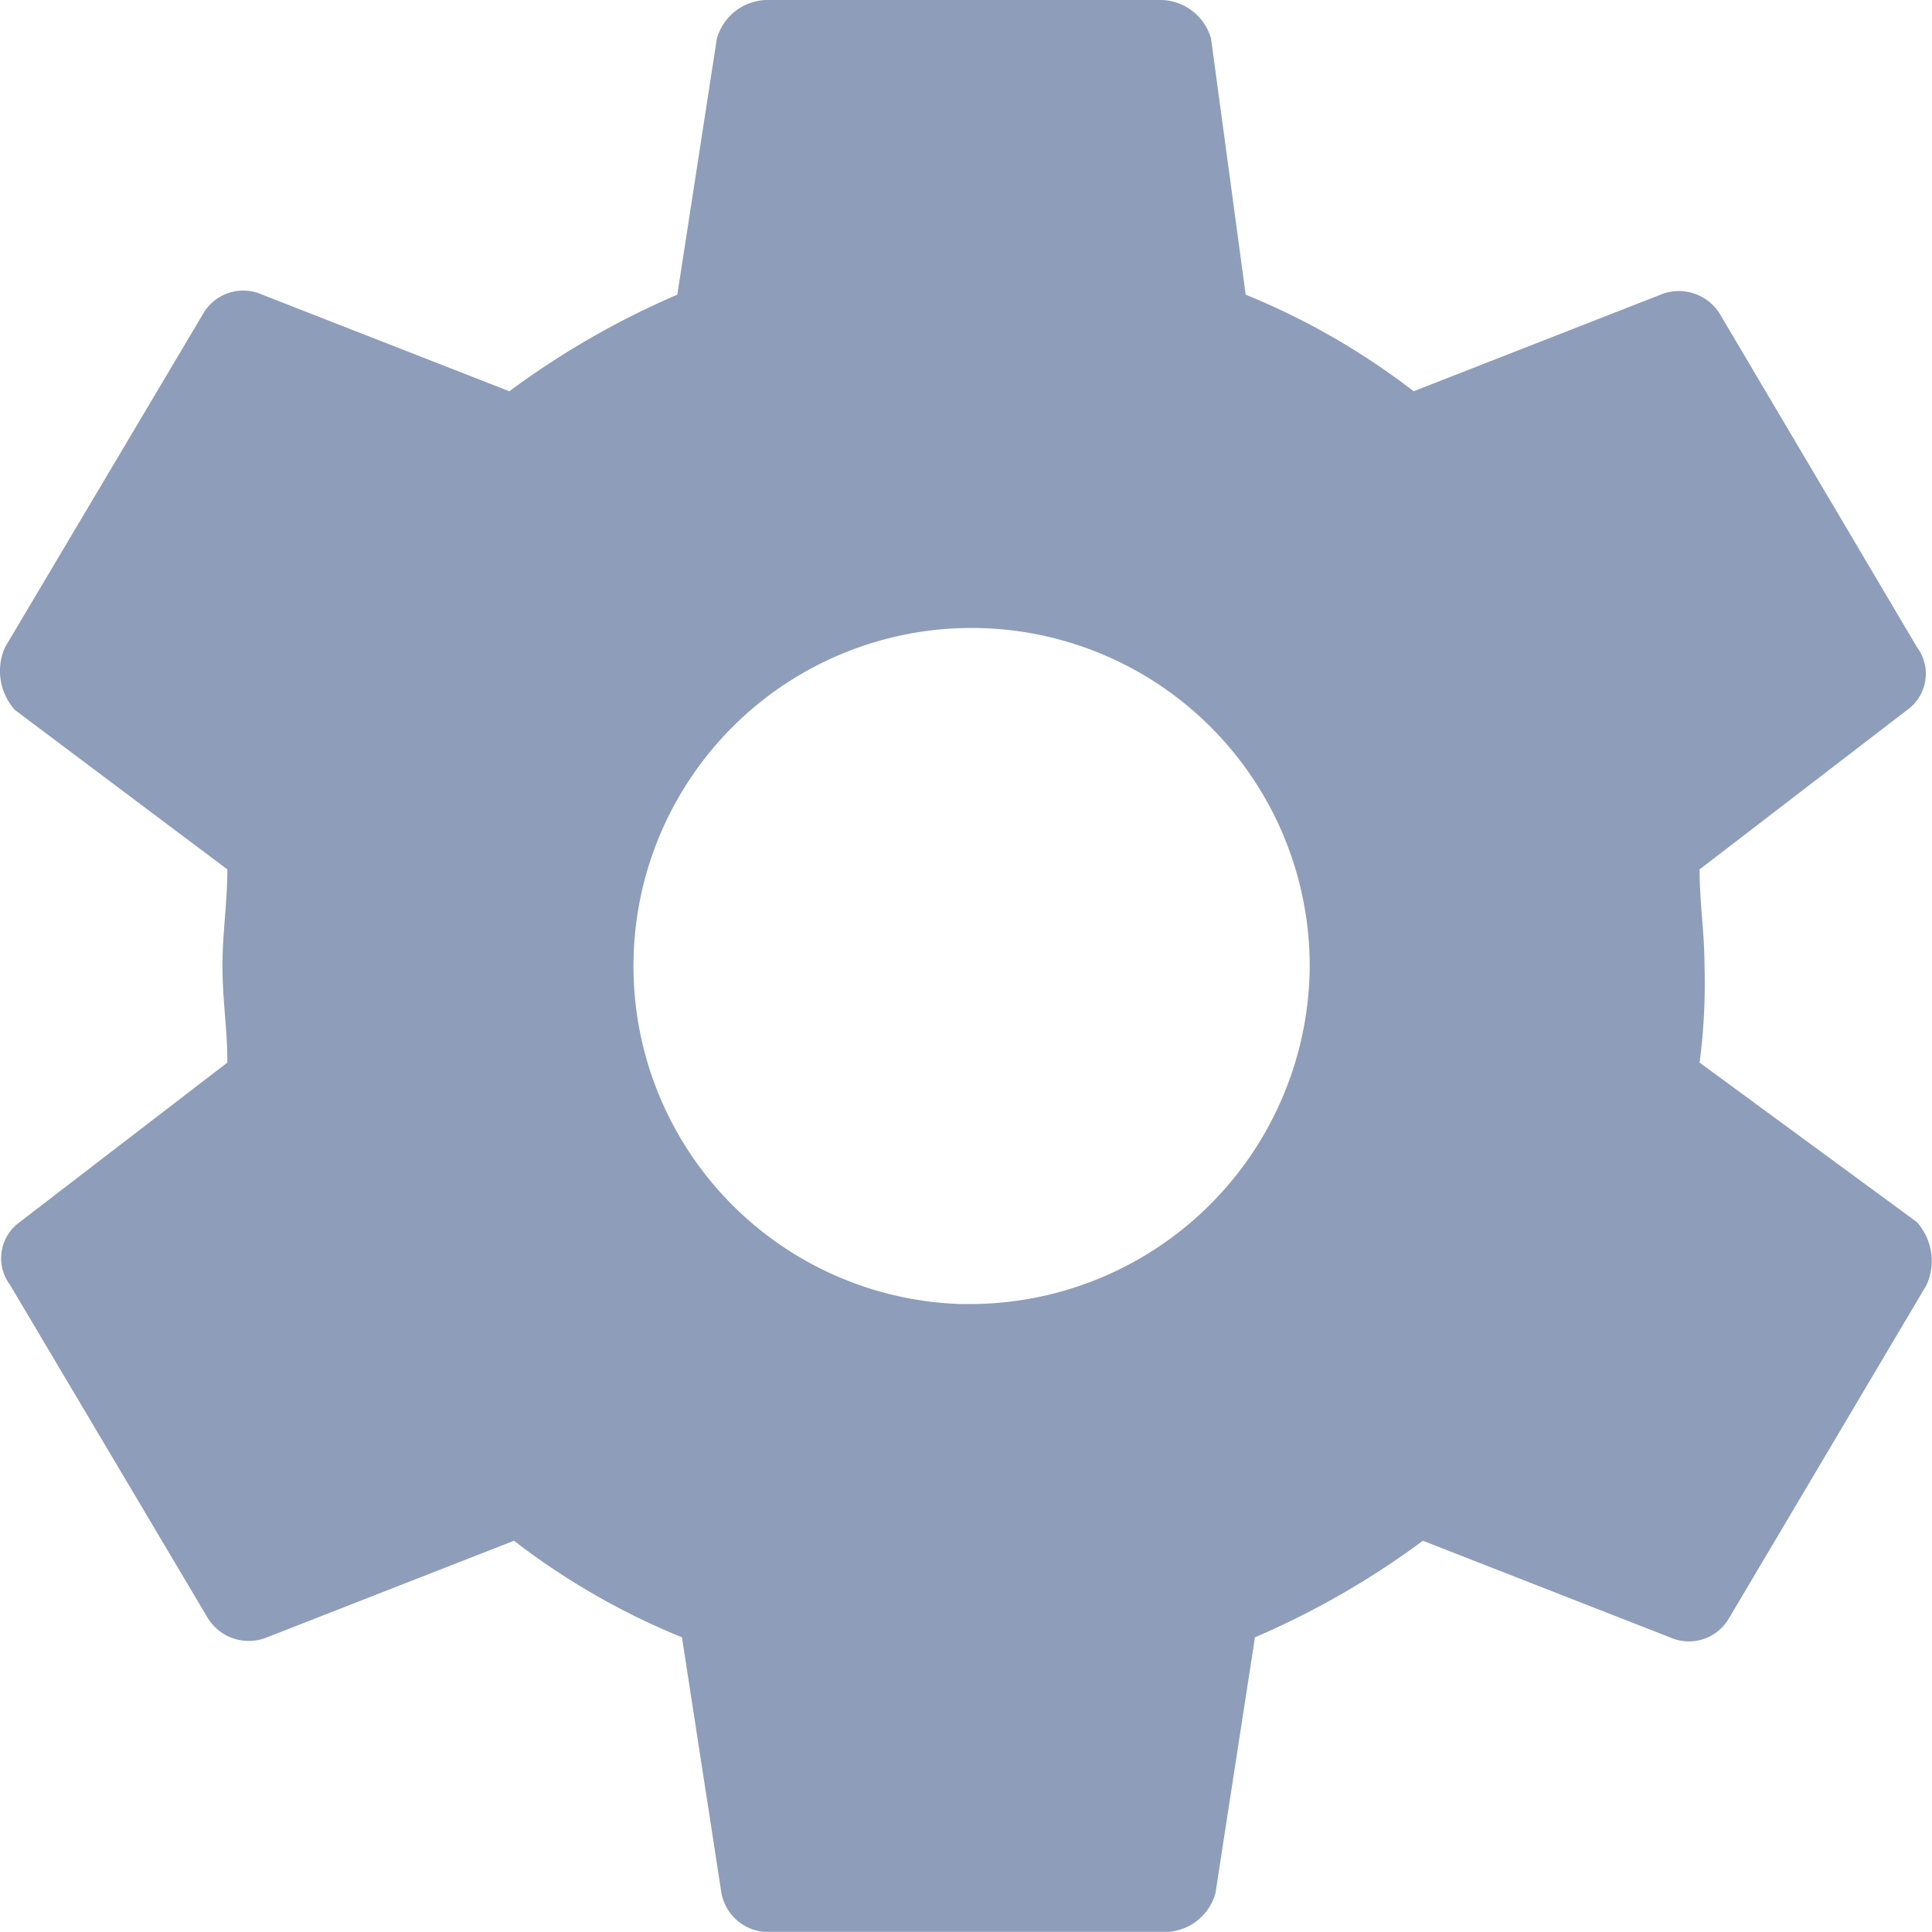 <svg xmlns="http://www.w3.org/2000/svg" width="14.182" height="14.181" viewBox="0 0 14.182 14.181">
  <path id="Icon_ionic-md-settings" data-name="Icon ionic-md-settings" d="M15.851,11.175a4.434,4.434,0,0,0,.036-.709c0-.248-.036-.461-.036-.709l1.523-1.17a.326.326,0,0,0,.073-.461L16,5.68a.353.353,0,0,0-.435-.142l-1.813.709a5.278,5.278,0,0,0-1.233-.709l-.254-1.879a.389.389,0,0,0-.363-.284H9a.389.389,0,0,0-.363.284l-.29,1.879a6.141,6.141,0,0,0-1.233.709L5.3,5.538a.34.34,0,0,0-.435.142L3.412,8.126a.428.428,0,0,0,.073.461l1.559,1.17c0,.248-.036.461-.036.709s.036.461.036.709l-1.523,1.17a.326.326,0,0,0-.073.461L4.9,15.252a.353.353,0,0,0,.435.142l1.813-.709a5.277,5.277,0,0,0,1.233.709l.29,1.879a.351.351,0,0,0,.363.284h2.9a.389.389,0,0,0,.363-.284l.29-1.879a6.137,6.137,0,0,0,1.233-.709l1.813.709a.34.34,0,0,0,.435-.142l1.45-2.446a.428.428,0,0,0-.073-.461Zm-5.4,1.773a2.482,2.482,0,1,1,2.538-2.482A2.495,2.495,0,0,1,10.447,12.947Z" transform="translate(-3.375 -3.375)" fill="#8e9db9"/>
</svg>

